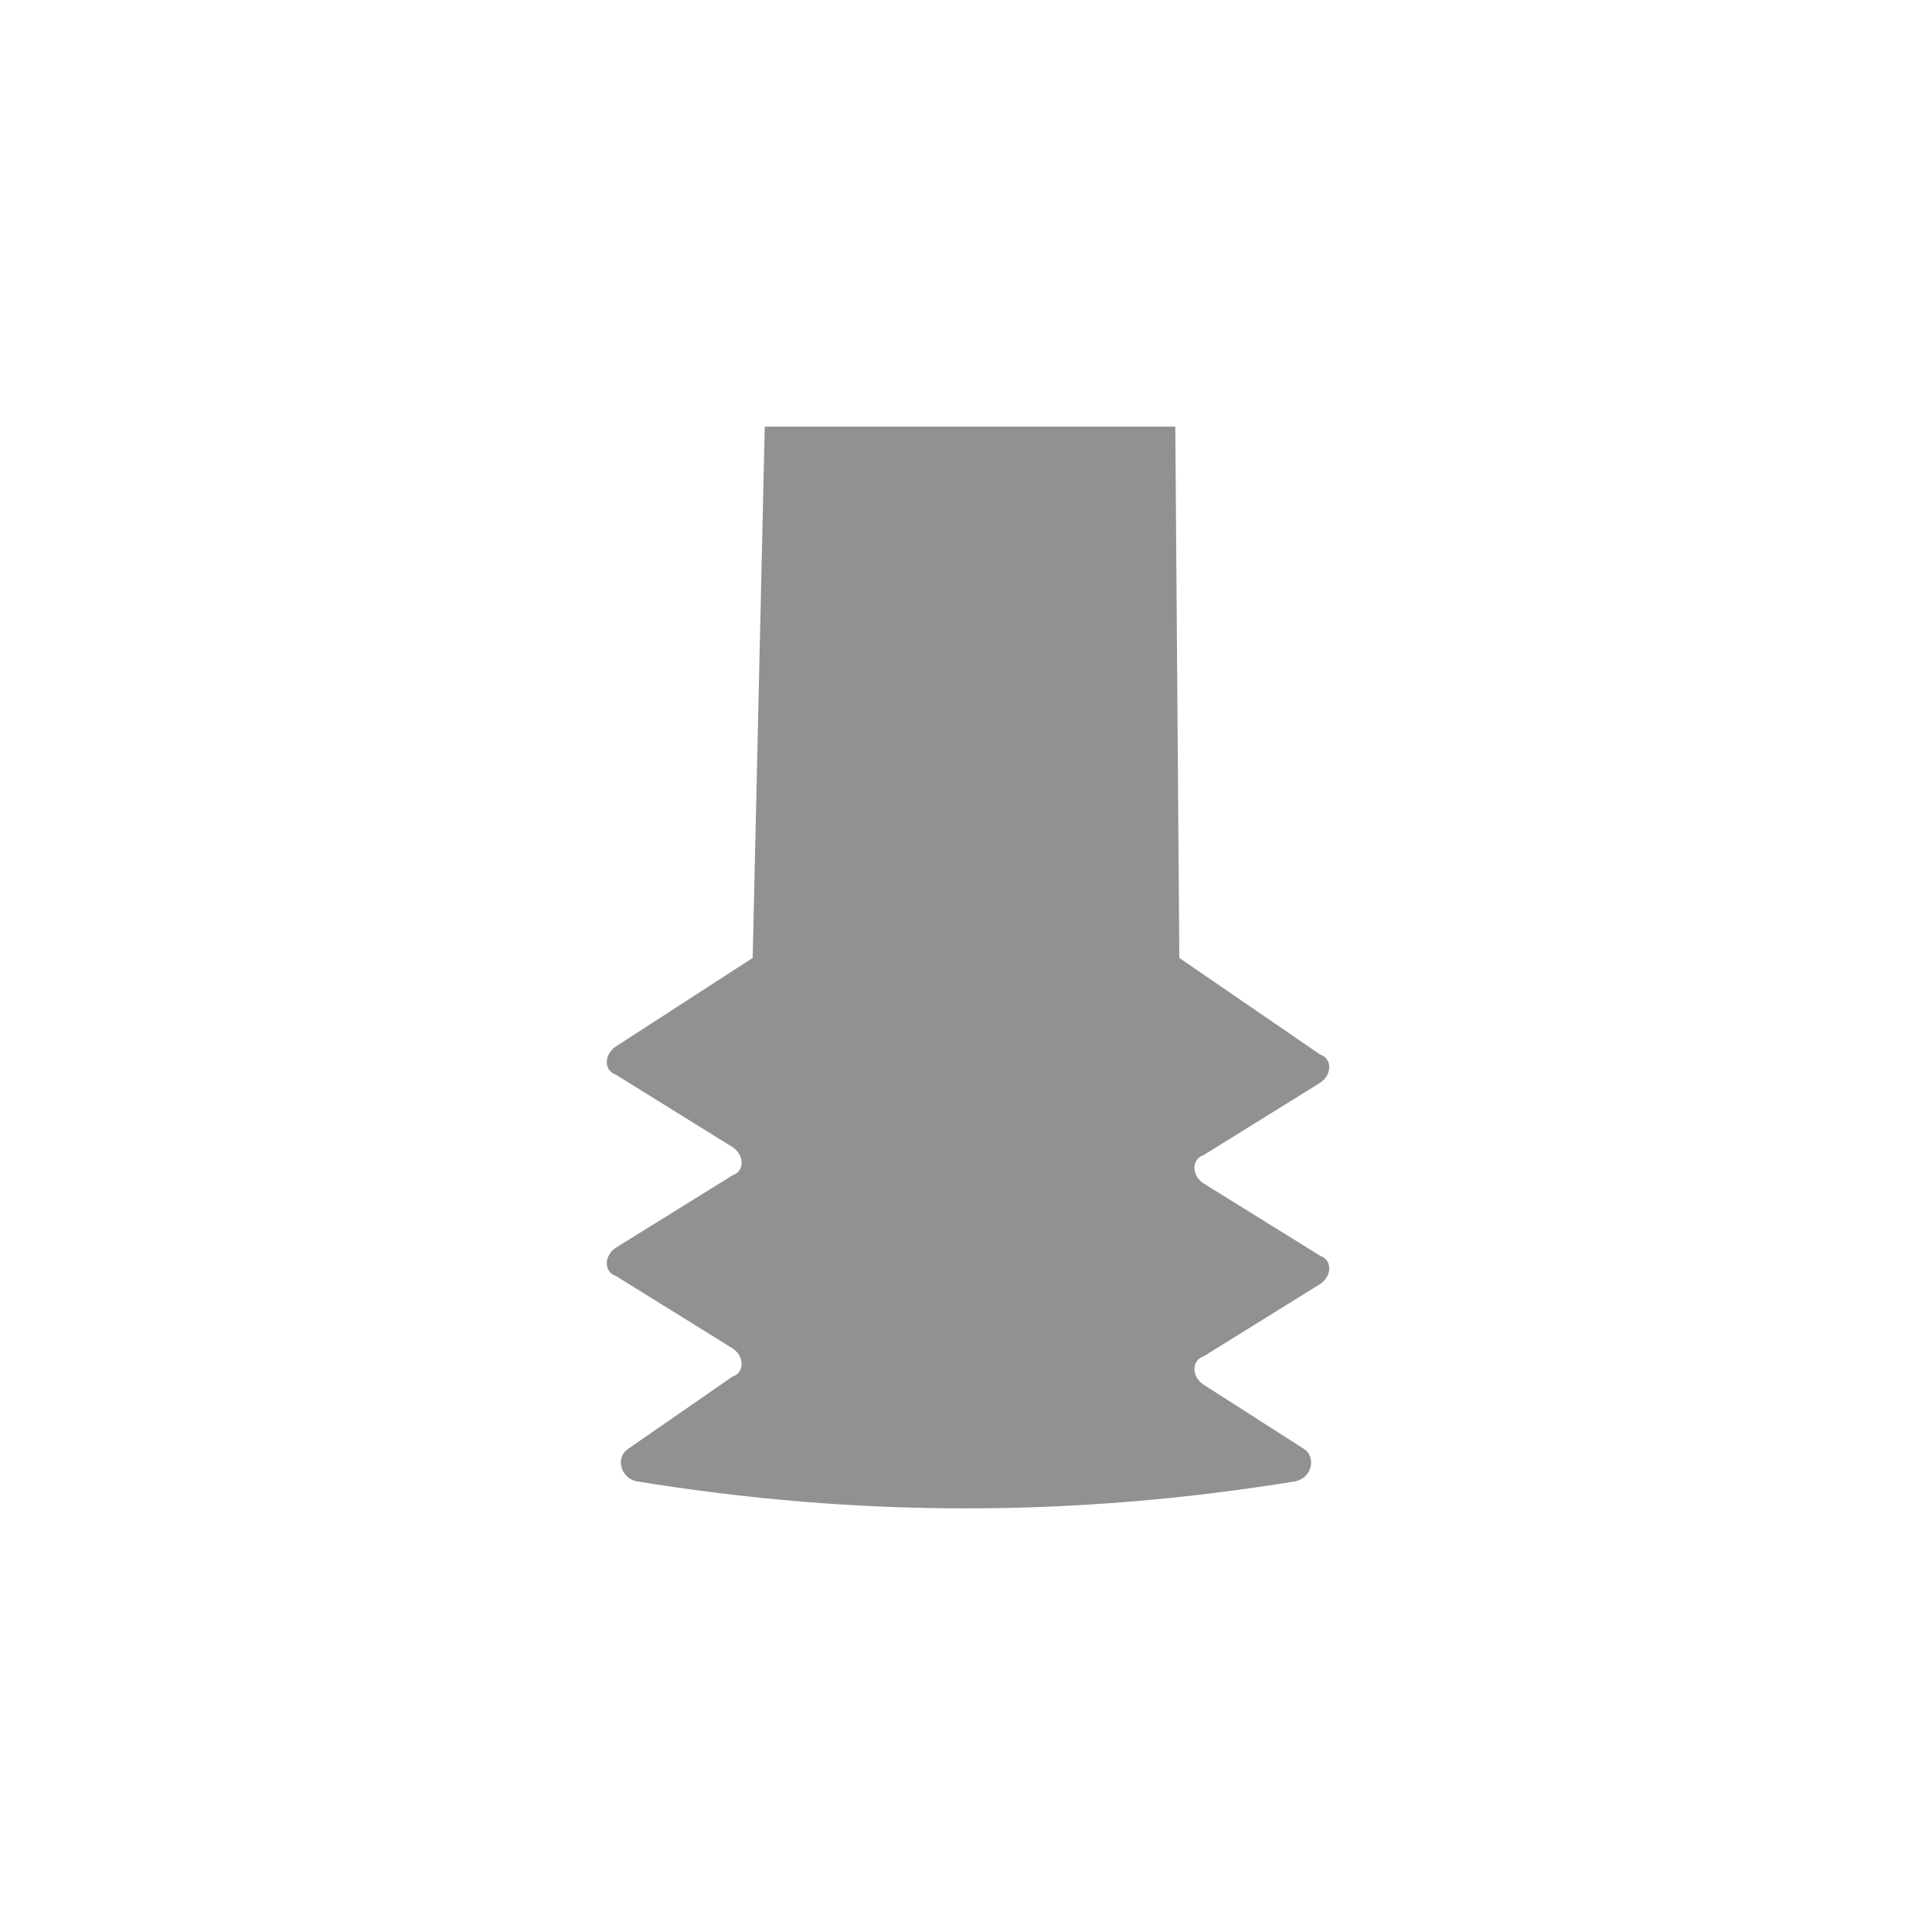 <?xml version="1.0" encoding="utf-8"?>
<!-- Generator: Adobe Illustrator 23.0.0, SVG Export Plug-In . SVG Version: 6.00 Build 0)  -->
<svg version="1.1" id="图层_1" xmlns="http://www.w3.org/2000/svg" xmlns:xlink="http://www.w3.org/1999/xlink" x="0px" y="0px"
	 viewBox="0 0 48 48" style="enable-background:new 0 0 48 48;" xml:space="preserve">
<style type="text/css">
	.st0{fill:#919191;}
</style>
<title>Pick</title>
<desc>Created with Sketch.</desc>
<path class="st0" d="M29.3,23.8l-0.1-13.2H19l-0.3,13.2L15.3,26c-0.3,0.2-0.3,0.6,0,0.7l2.9,1.8c0.3,0.2,0.3,0.6,0,0.7l-2.9,1.8
	c-0.3,0.2-0.3,0.6,0,0.7l2.9,1.8c0.3,0.2,0.3,0.6,0,0.7L15.6,36c-0.3,0.2-0.2,0.7,0.2,0.8c5.5,0.9,10.9,0.9,16.4,0
	c0.4-0.1,0.5-0.6,0.2-0.8l-2.5-1.6c-0.3-0.2-0.3-0.6,0-0.7l2.9-1.8c0.3-0.2,0.3-0.6,0-0.7l-2.9-1.8c-0.3-0.2-0.3-0.6,0-0.7l2.9-1.8
	c0.3-0.2,0.3-0.6,0-0.7L29.3,23.8z"/>
</svg>
